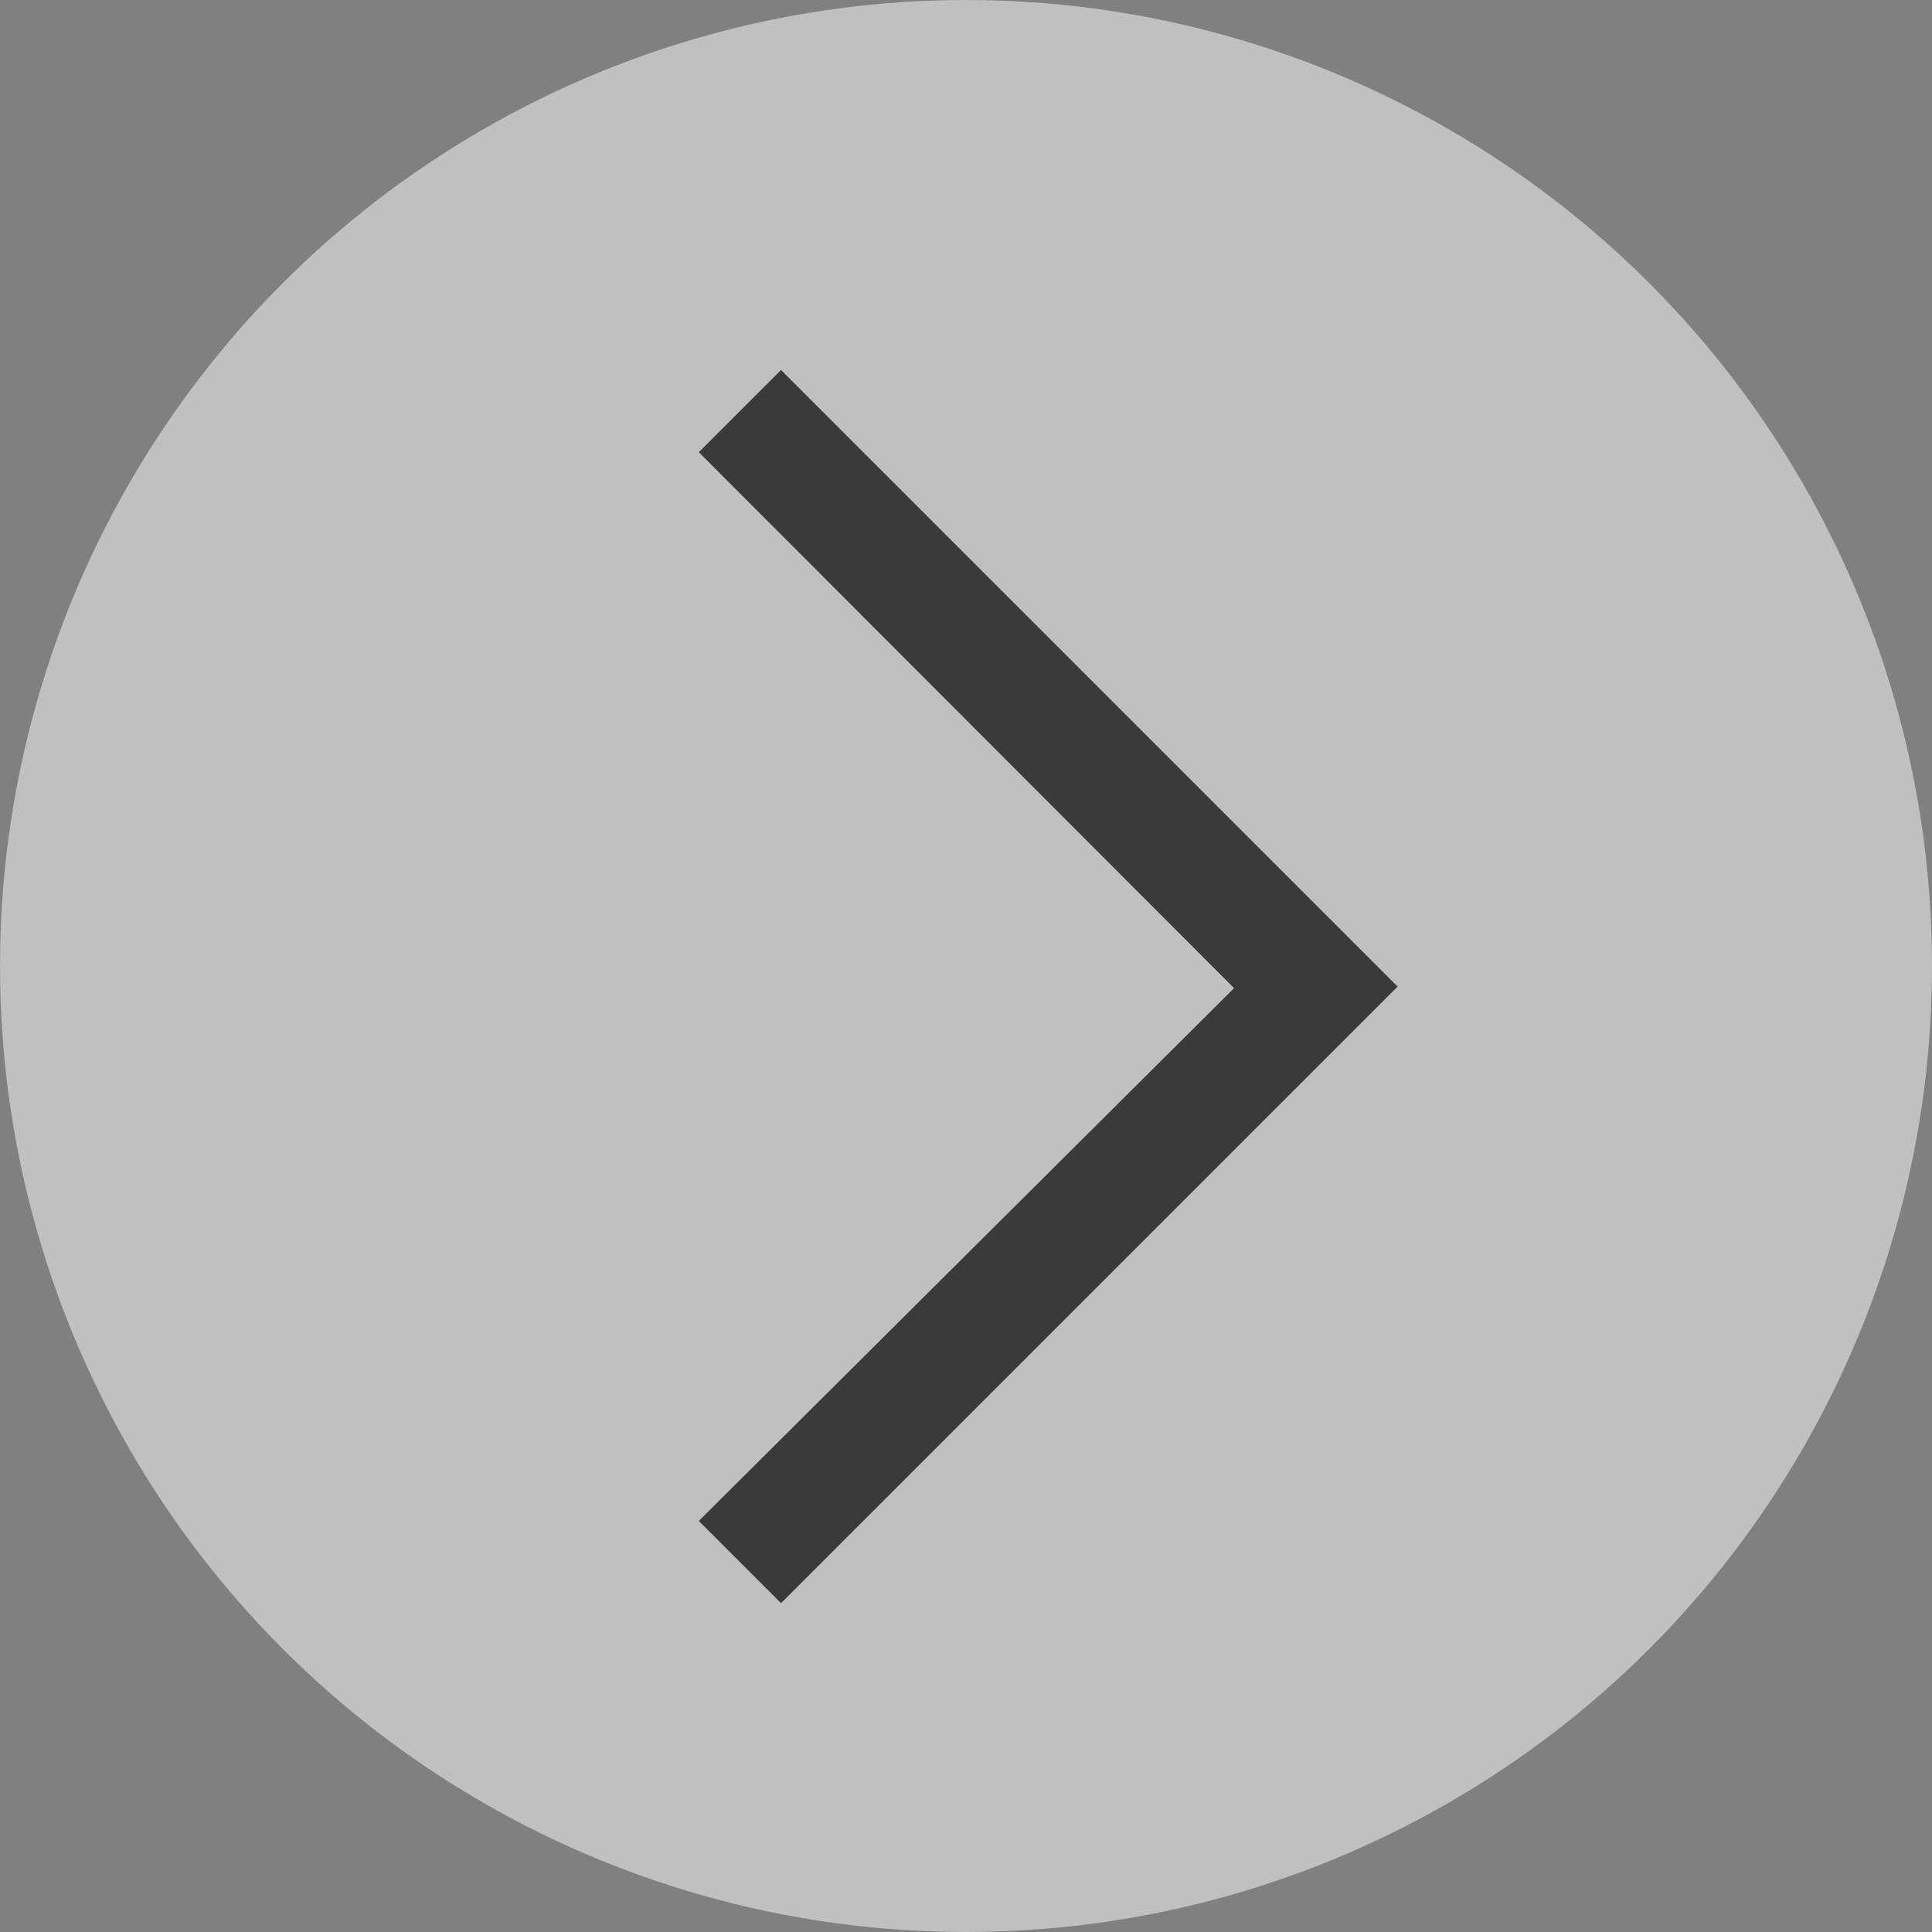 <svg height="47" viewBox="0 0 47 47" width="47" xmlns="http://www.w3.org/2000/svg"><rect x="0" y="0" width="47" height="47" fill="#808080" stroke="none"/><g fill="none" fill-rule="evenodd" transform="matrix(-1 0 0 1 47 0)"><circle cx="23.5" cy="23.5" fill="#fff" opacity=".5" r="23.5"/><path d="m28 9 2 2-13.021 13.039 13.021 12.961-2 2-15-15z" fill="#000" fill-rule="nonzero" opacity=".697"/></g></svg>